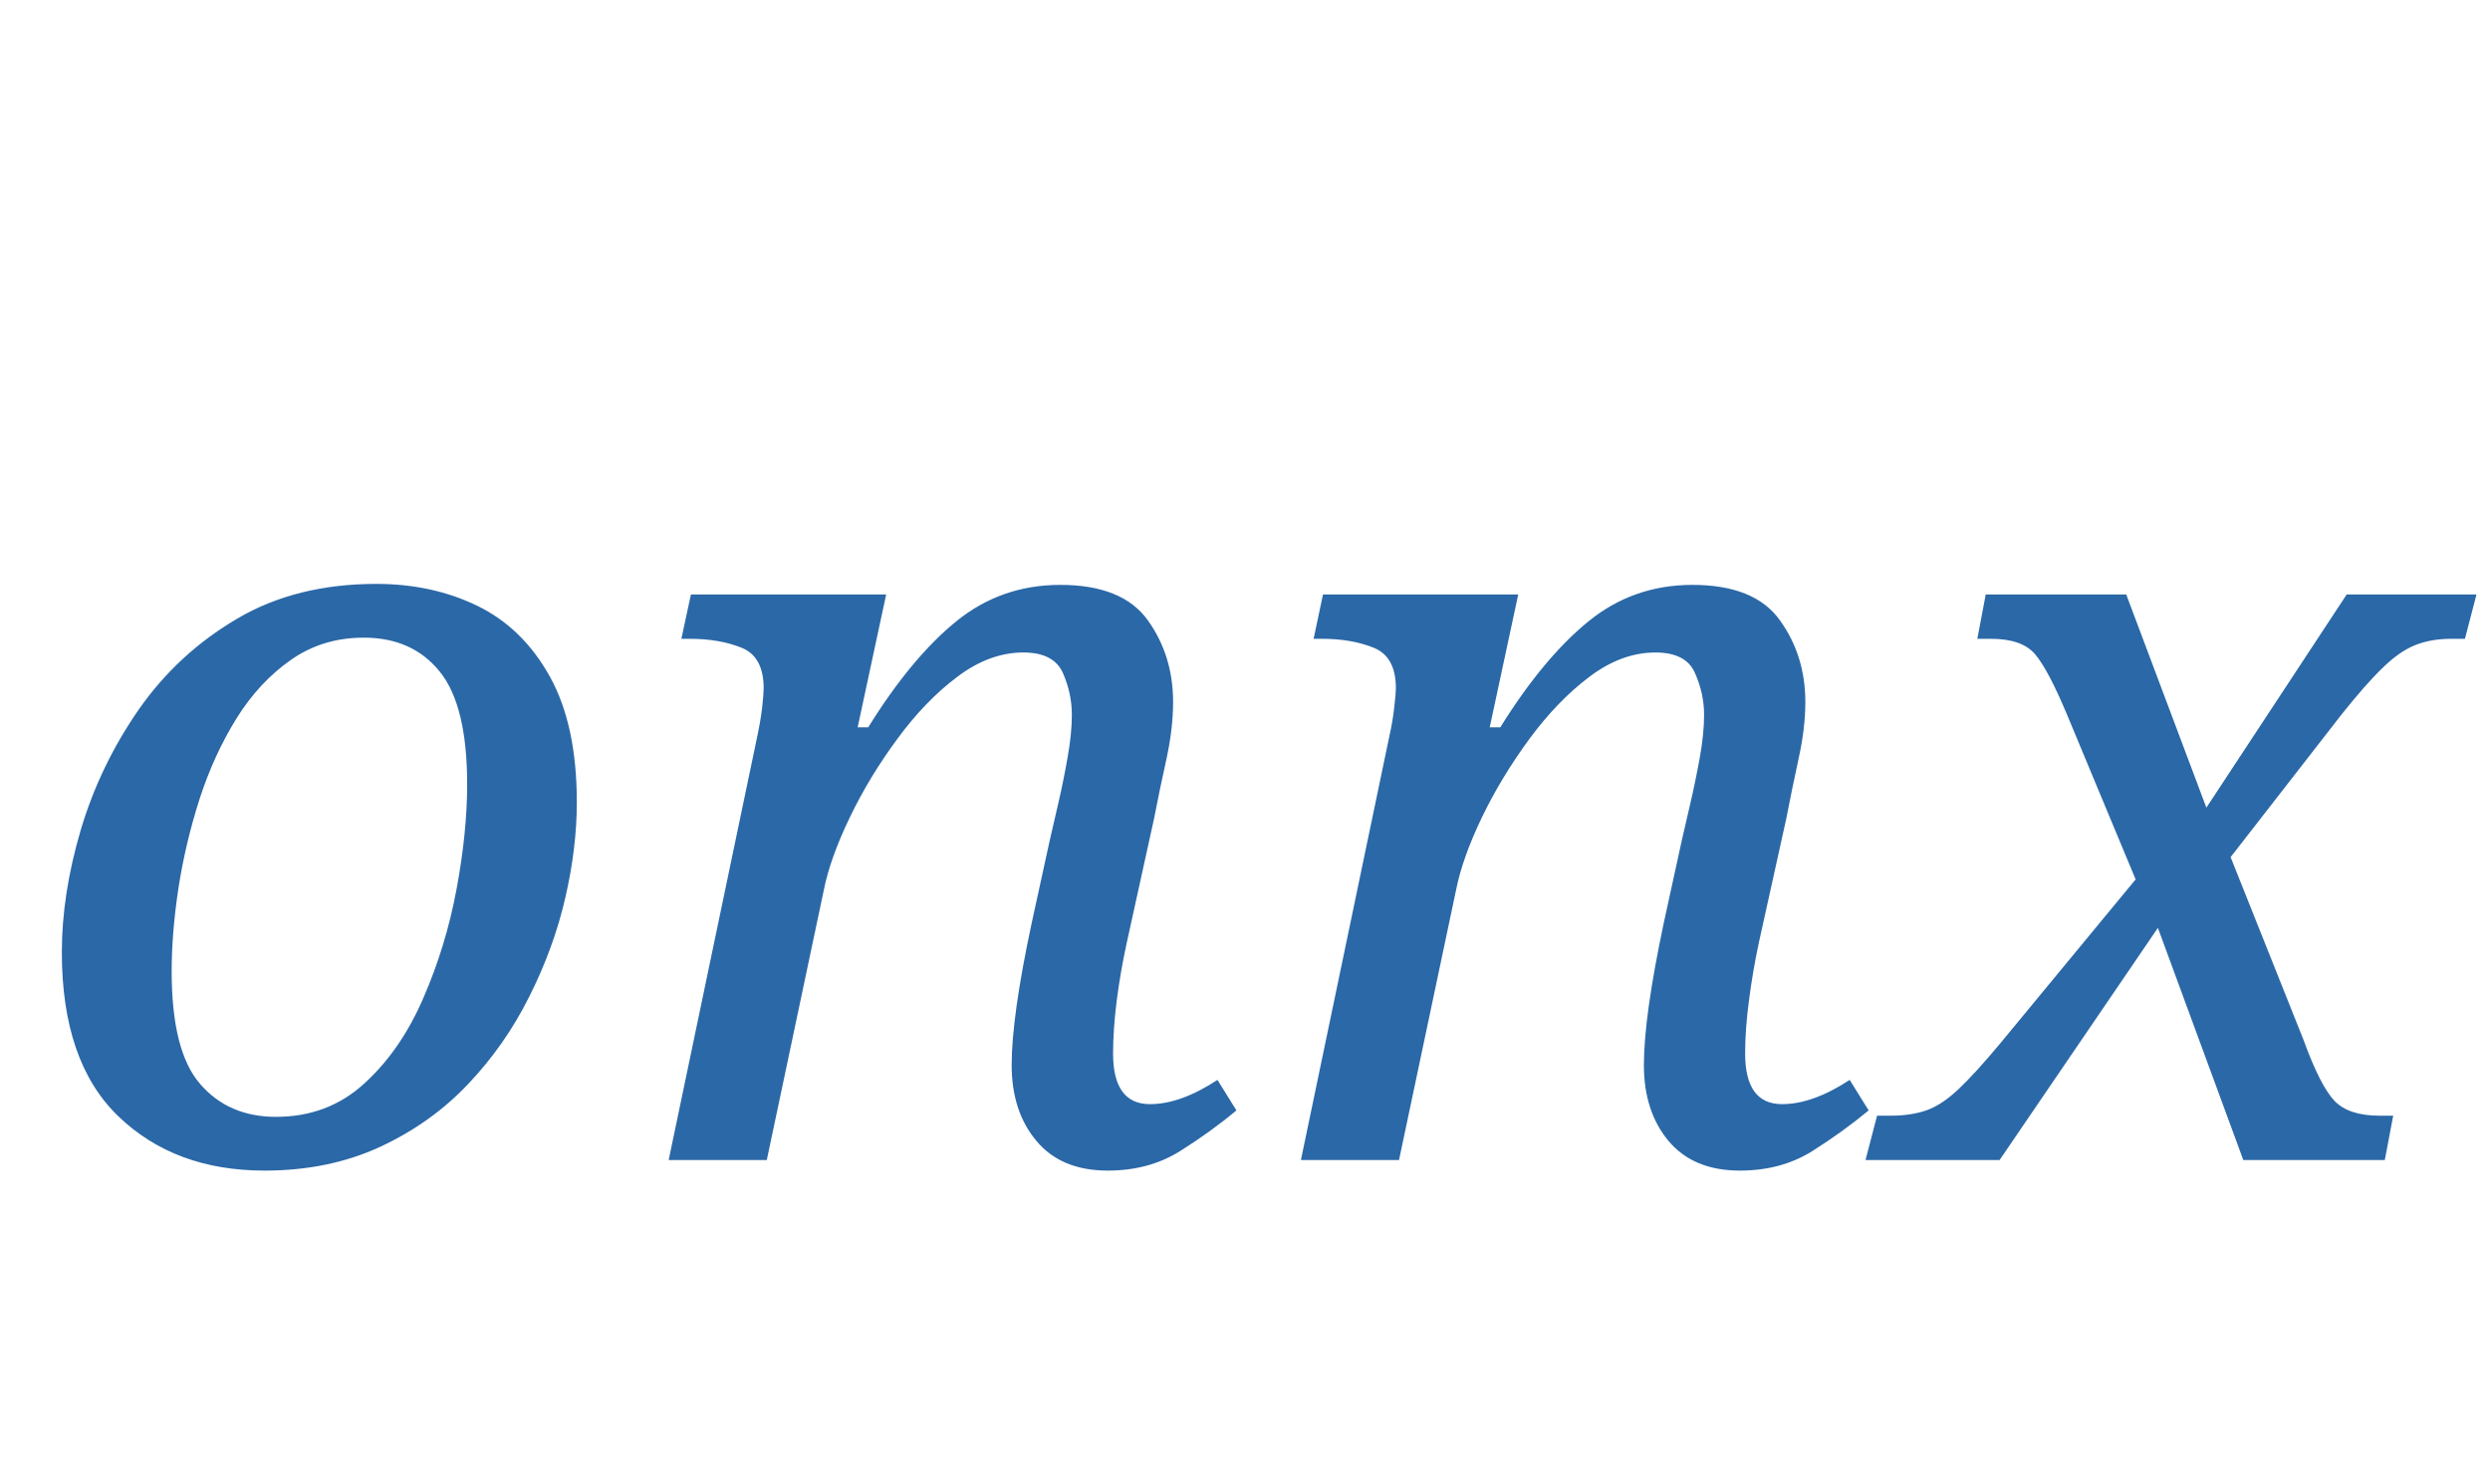 <svg version="1.1" xmlns="http://www.w3.org/2000/svg" xmlns:xlink="http://www.w3.org/1999/xlink" role="img" width="151" height="90" viewbox="0 0 151 90"><title>onnx</title><desc>Generated by logo.svg, https://github.com/bubkoo/logo.svg</desc><path fill="#2b68a7" d="M16.04 70.99Q10.60 70.99 7.18 67.70Q3.75 64.40 3.75 57.74Q3.75 54.22 4.90 50.32Q6.06 46.42 8.42 43.02Q10.79 39.63 14.38 37.52Q17.96 35.41 22.82 35.41Q26.22 35.41 28.97 36.75Q31.72 38.10 33.35 41.04Q34.98 43.98 34.98 48.66Q34.98 51.41 34.28 54.45Q33.58 57.49 32.10 60.43Q30.63 63.38 28.39 65.74Q26.15 68.11 23.05 69.55Q19.94 70.99 16.04 70.99M16.74 67.73Q19.88 67.73 22.09 65.71Q24.30 63.70 25.67 60.53Q27.05 57.36 27.69 53.90Q28.33 50.45 28.33 47.57Q28.33 42.77 26.66 40.72Q25 38.67 22.06 38.67Q19.56 38.67 17.64 40.02Q15.72 41.36 14.34 43.57Q12.97 45.78 12.10 48.46Q11.24 51.15 10.82 53.87Q10.41 56.59 10.41 58.90Q10.41 63.76 12.14 65.74Q13.86 67.73 16.74 67.73ZM67.18 70.99Q64.36 70.99 62.86 69.20Q61.35 67.41 61.35 64.59Q61.35 61.65 62.57 55.95L63.66 50.96Q63.85 50.13 64.17 48.75Q64.49 47.38 64.74 45.94Q65 44.50 65 43.34Q65 42.06 64.46 40.82Q63.91 39.57 62.06 39.57Q60.01 39.57 58.06 41.04Q56.10 42.51 54.41 44.82Q52.71 47.12 51.53 49.58Q50.34 52.05 49.96 53.97L46.50 70.35L40.55 70.35L45.93 44.62Q46.12 43.73 46.22 42.90Q46.31 42.06 46.31 41.74Q46.31 39.82 44.97 39.28Q43.62 38.74 41.83 38.74L41.32 38.74L41.90 36.05L53.74 36.05L52.01 44.11L52.65 44.11Q55.27 39.89 57.99 37.68Q60.71 35.47 64.30 35.47Q68.07 35.47 69.61 37.62Q71.14 39.76 71.14 42.58Q71.14 44.18 70.73 46.06Q70.31 47.95 69.99 49.62L68.33 57.17Q67.94 58.96 67.72 60.69Q67.50 62.42 67.50 63.89Q67.50 66.96 69.74 66.96Q71.59 66.96 73.83 65.49L74.98 67.34Q73.45 68.62 71.56 69.81Q69.67 70.99 67.18 70.99ZM105.51 70.99Q102.70 70.99 101.19 69.20Q99.69 67.41 99.69 64.59Q99.69 61.65 100.90 55.95L101.99 50.96Q102.18 50.13 102.50 48.75Q102.82 47.38 103.08 45.94Q103.34 44.50 103.34 43.34Q103.34 42.06 102.79 40.82Q102.25 39.57 100.39 39.57Q98.34 39.57 96.39 41.04Q94.44 42.51 92.74 44.82Q91.05 47.12 89.86 49.58Q88.68 52.05 88.30 53.97L84.84 70.35L78.89 70.35L84.26 44.62Q84.46 43.73 84.55 42.90Q84.65 42.06 84.65 41.74Q84.65 39.82 83.30 39.28Q81.96 38.74 80.17 38.74L79.66 38.74L80.23 36.05L92.07 36.05L90.34 44.11L90.98 44.11Q93.61 39.89 96.33 37.68Q99.05 35.47 102.63 35.47Q106.41 35.47 107.94 37.62Q109.48 39.76 109.48 42.58Q109.48 44.18 109.06 46.06Q108.65 47.95 108.33 49.62L106.66 57.17Q106.28 58.96 106.06 60.69Q105.83 62.42 105.83 63.89Q105.83 66.96 108.07 66.96Q109.93 66.96 112.17 65.49L113.32 67.34Q111.78 68.62 109.90 69.81Q108.01 70.99 105.51 70.99ZM113.13 70.35L113.83 67.66L114.66 67.66Q115.88 67.66 116.81 67.34Q117.74 67.02 118.76 66.06Q119.78 65.10 121.32 63.25L129.51 53.33L125.35 43.34Q124.20 40.59 123.40 39.66Q122.60 38.74 120.74 38.74L119.91 38.74L120.42 36.05L128.94 36.05L133.80 48.98L142.31 36.05L150.18 36.05L149.48 38.74L148.65 38.74Q147.43 38.74 146.47 39.12Q145.51 39.50 144.49 40.50Q143.46 41.49 141.99 43.34L135.27 51.98L139.69 63.06Q140.71 65.87 141.58 66.77Q142.44 67.66 144.30 67.66L145.13 67.66L144.62 70.35L136.04 70.35L130.86 56.27L121.26 70.35L113.13 70.35Z"></path></svg>